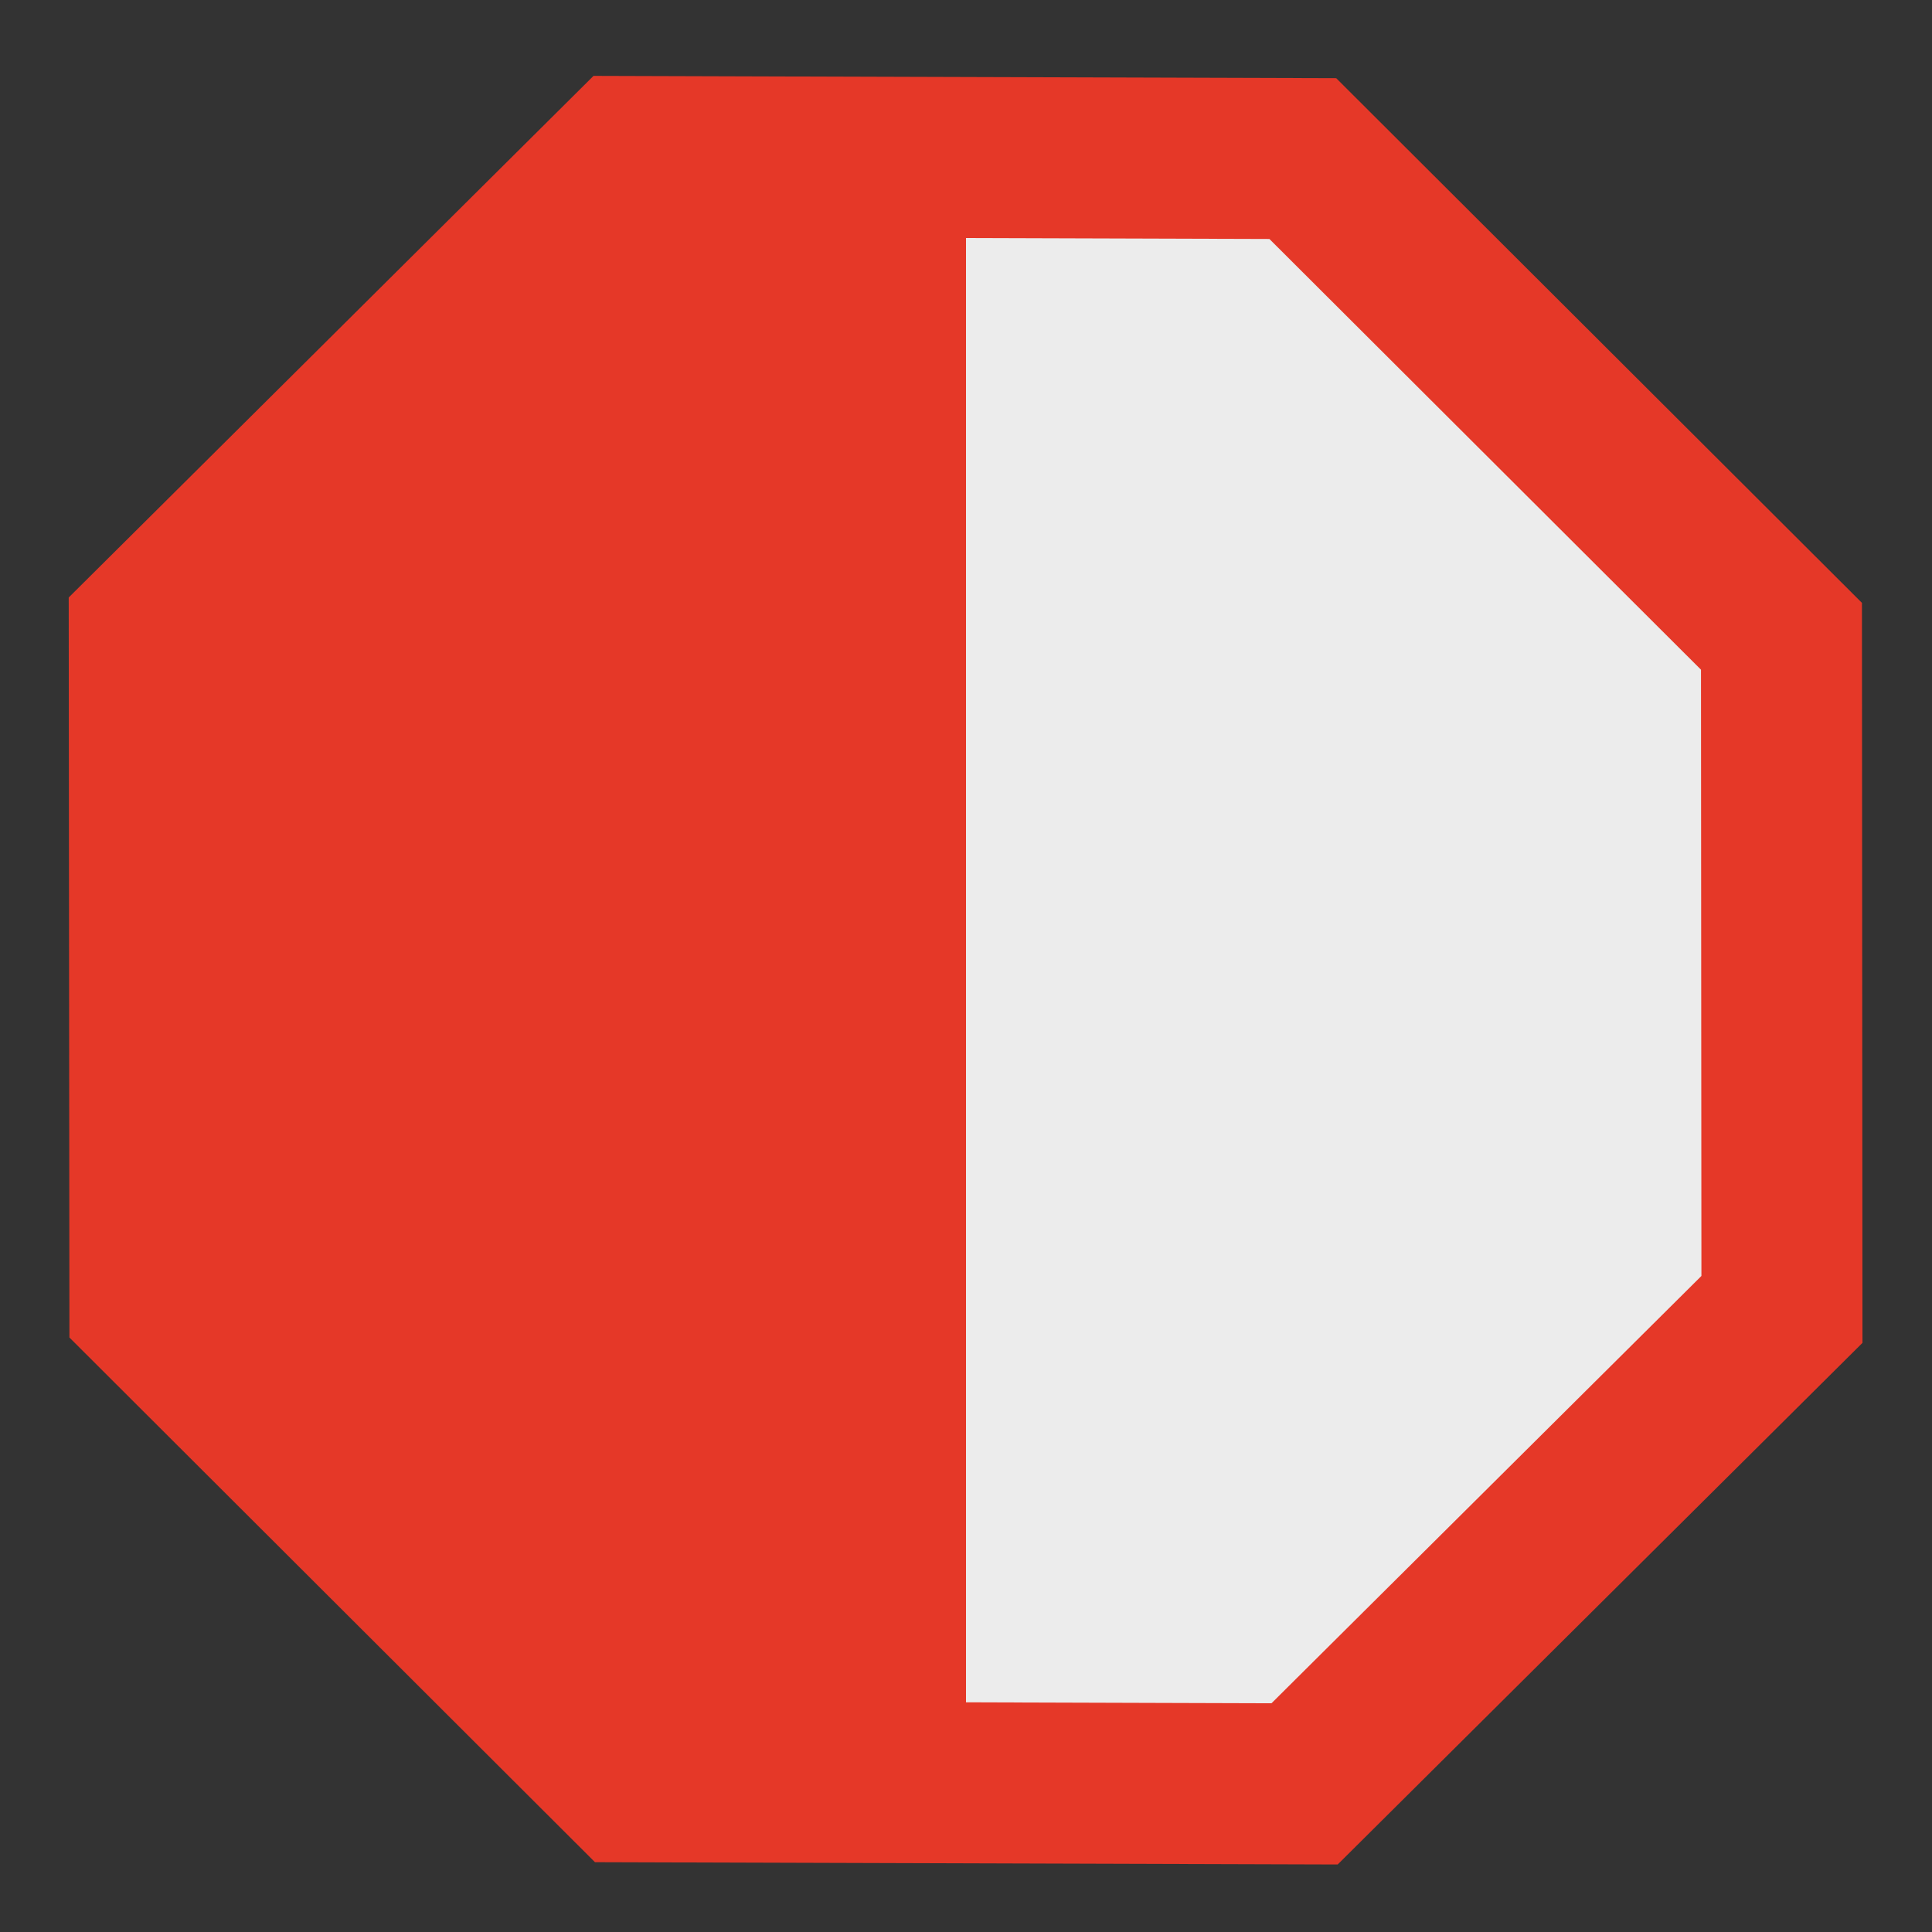 <svg width="12" height="12" viewBox="0 0 12 12" fill="none" xmlns="http://www.w3.org/2000/svg">
<rect x="0" y="0" width="12" height="12" fill="#333333" stroke="none"/>
<g clip-path="url(#clip0_1854_180043)">
<path d="M11.065 3.952L11.068 8.133L8.103 11.08L3.903 11.067L0.931 8.1L0.927 3.919L3.892 0.972L8.092 0.985L11.065 3.952Z" fill="#ECECEC" stroke="#E53828"/>
<path d="M6 11V1H4L1 4V8L4 11H6Z" fill="#E53828"/>
</g>
<defs>
<clipPath id="clip0_1854_180043">
<rect width="12" height="12" fill="white"/>
</clipPath>
</defs>
</svg>
